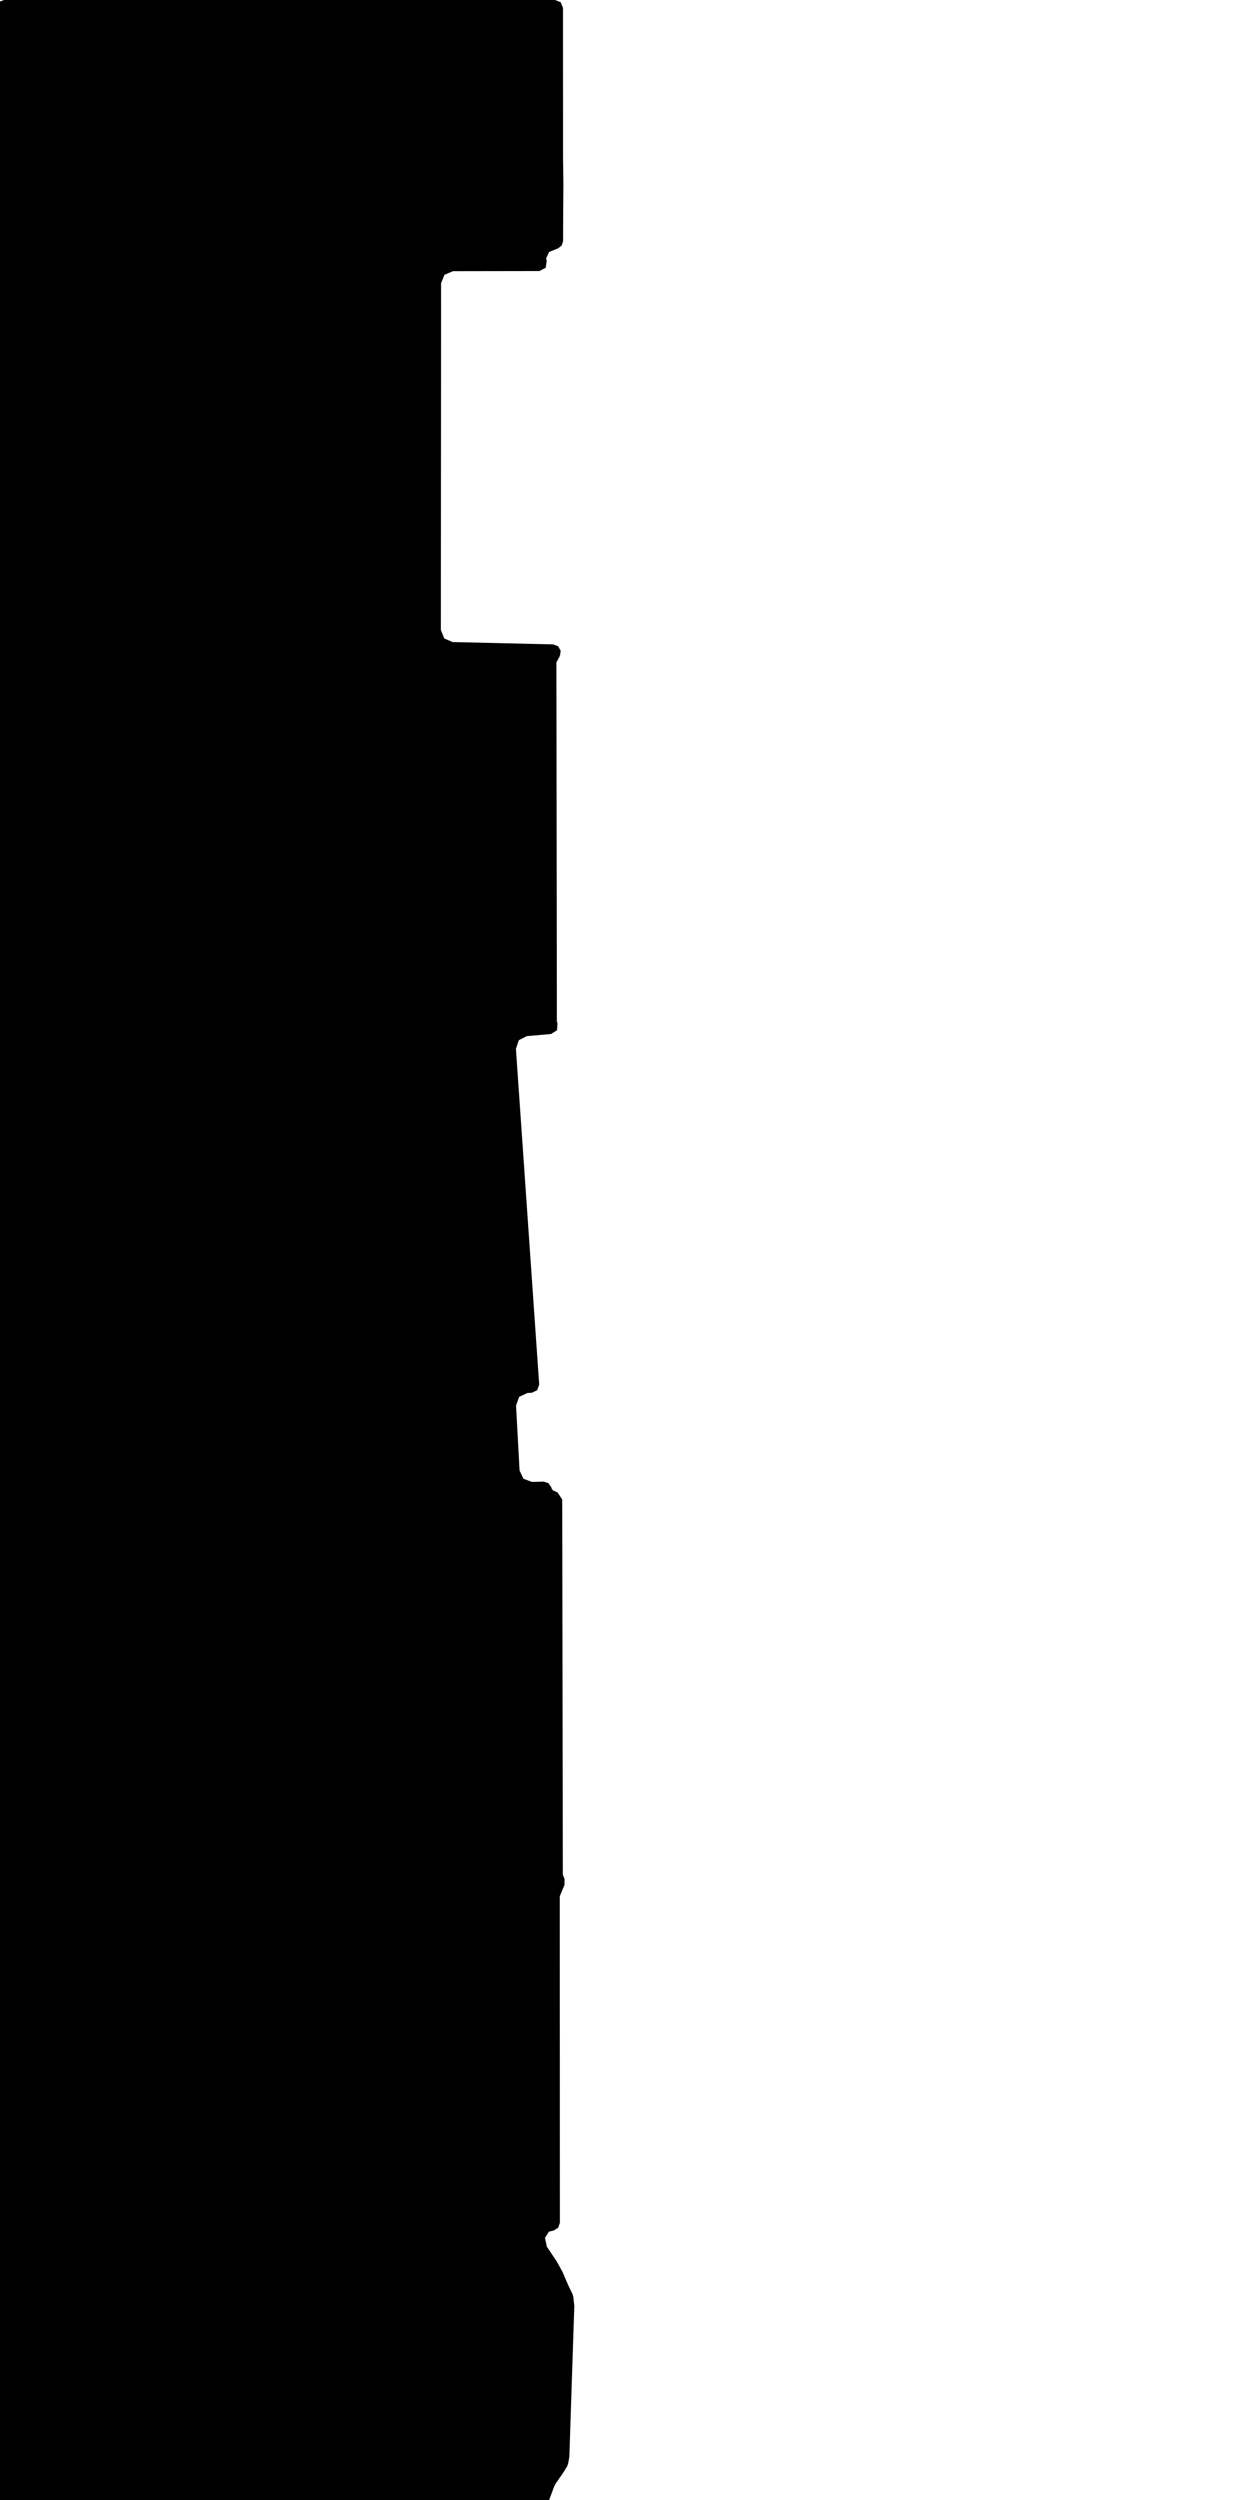 <svg xmlns="http://www.w3.org/2000/svg" version="1.1" width="592.5px" height="1200px">
  <polygon id="3" class="bin" points="1.875,0.0 -0.777,1.098 -1.875,3.75 -1.875,1203.75 -0.777,1206.402 1.875,1207.5 258.991,1207.5 261.475,1206.559 262.713,1204.208 262.923,1202.499 263.299,1200.953 266.051,1193.52 266.844,1191.997 270.273,1187.042 270.373,1186.889 272.257,1183.861 272.76,1182.563 273.31,1179.594 273.371,1179.035 275.747,1107.018 275.724,1106.46 275.236,1102.271 274.883,1101.063 273.016,1097.229 272.881,1096.935 270.166,1090.618 270.002,1090.283 267.357,1085.503 267.187,1085.226 262.562,1078.349 261.673,1074.119 263.558,1071.131 265.962,1070.549 268.027,1069.222 268.829,1066.903 268.763,910.152 271.036,904.69 271.07,901.893 270.236,899.741 269.957,719.762 267.748,716.349 265.492,715.333 264.876,714.468 264.703,713.857 263.318,711.861 261.001,711.132 255.367,711.274 251.319,709.75 249.477,705.836 247.775,674.634 249.257,670.462 253.265,668.583 255.311,668.496 257.947,667.249 258.892,664.49 255.805,620.028 248.188,510.188 247.72,503.431 249.087,499.296 252.961,497.305 264.557,496.302 267.443,494.505 267.691,491.113 267.382,490.38 267.156,317.94 268.837,314.826 269.222,312.352 267.964,310.187 265.624,309.296 217.295,308.169 213.313,306.437 211.677,302.415 211.682,295.467 211.685,280.204 211.698,263.658 211.714,247.225 211.719,231.632 211.738,215.506 211.749,199.227 211.762,183.458 211.771,167.26 211.779,150.558 211.772,135.909 213.451,131.848 217.509,130.16 248.594,130.109 258.988,130.096 262.045,128.511 262.52,125.1 262.187,124.155 263.623,120.963 268.034,119.166 269.731,117.785 270.369,115.691 270.366,109.459 270.366,109.409 270.508,88.576 270.508,88.502 270.35,76.226 270.349,76.14 270.337,49.023 270.329,36.962 270.317,11.608 270.312,3.747 269.213,1.097 266.562,0.0 1.875,0.0 " moovel_rot="0" moovel_centroid="128.77,617" moovel_centroidlatlon="0,0"/>
  <polygon id="85260490" class="tile" points="-1.04,1201.0 -1.0,1309.846 -56.209,1311.995 -66.971,1296.472 -67.426,1283.592 -46.918,1247.312 -37.057,1229.868 -29.812,1220.749 -24.144,1213.612 -9.193,1204.86 -1.04,1201.0 " moovel_rot="5.2" moovel_centroid="-27.711,1267.113" moovel_centroidlatlon="13.361,52.605"/>
  <polygon id="165951052" class="tile" points="-68.467,1201.0 -73.25,1201.008 -73.209,1257.895 -68.426,1257.887 -68.467,1201.0 " moovel_rot="77.6" moovel_centroid="-70.838,1229.447" moovel_centroidlatlon="13.314,52.571"/>
  <polygon id="286535957" class="tile" points="-92.145,1217.846 -92.154,1231.487 -74.26,1231.466 -74.25,1208.283 -78.57,1208.284 -78.565,1206.729 -78.568,1201.0 -92.143,1201.02 -92.139,1214.551 -92.145,1217.846 " moovel_rot="66.6" moovel_centroid="-83.615,1216.953" moovel_centroidlatlon="13.194,52.523"/>
  <polygon id="95937624" class="tile" points="-96.742,1201.0 -93.167,1201.135 -93.154,1215.128 -96.755,1215.187 -96.742,1201.0 " moovel_rot="-33.8" moovel_centroid="-94.958,1208.121" moovel_centroidlatlon="13.485,52.616"/>
  <polygon id="254302023" class="tile" points="-102.72,1228.845 -97.755,1225.695 -112.353,1201.0 -131.075,1201.528 -131.031,1206.347 -136.66,1206.507 -136.639,1242.852 -131.486,1252.221 -129.604,1251.271 -115.839,1243.13 -118.689,1238.287 -102.72,1228.845 " moovel_rot="-94.3" moovel_centroid="-121.563,1223.562" moovel_centroidlatlon="13.6,52.479"/>
  <polygon id="31867439" class="tile" points="-147.68,1351.481 -137.706,1351.475 -137.66,1201.0 -147.634,1201.005 -147.68,1351.481 " moovel_rot="83.3" moovel_centroid="-142.67,1276.24" moovel_centroidlatlon="13.407,52.551"/>
  <polygon id="43641143" class="tile" points="-168.742,1201.0 -168.717,1216.439 -168.696,1231.308 -149.831,1231.659 -148.68,1201.35 -168.742,1201.0 " moovel_rot="-1.0" moovel_centroid="-158.983,1216.174" moovel_centroidlatlon="13.543,52.512"/>
  <polygon id="27474843" class="tile" points="-212.349,1201.0 -212.327,1259.799 -186.091,1259.006 -175.78,1251.44 -170.328,1242.621 -169.742,1229.947 -172.295,1221.73 -182.168,1211.002 -212.349,1201.0 " moovel_rot="13.3" moovel_centroid="-193.716,1232.834" moovel_centroidlatlon="13.376,52.407"/>
  <polygon id="28119132" class="tile" points="-223.459,1201.0 -213.349,1204.615 -213.356,1233.341 -233.468,1227.667 -231.36,1219.317 -228.733,1209.917 -226.182,1210.636 -223.459,1201.0 " moovel_rot="-2.4" moovel_centroid="-221.517,1218.166" moovel_centroidlatlon="13.375,52.406"/>
  <polygon id="37247501" class="tile" points="-234.52,1281.903 -234.468,1201.0 -254.092,1201.343 -254.106,1282.833 -234.52,1281.903 " moovel_rot="-76.7" moovel_centroid="-244.308,1241.757" moovel_centroidlatlon="13.297,52.53"/>
  <polygon id="391126575" class="tile" points="-262.473,1263.146 -256.432,1263.156 -255.13,1263.173 -255.106,1270.427 -255.108,1275.458 -256.445,1275.472 -289.723,1275.417 -292.678,1274.042 -292.594,1201.891 -287.673,1201.99 -287.653,1201.0 -262.384,1201.488 -262.407,1202.472 -257.486,1202.572 -257.509,1231.444 -262.423,1231.437 -262.473,1263.146 " moovel_rot="-64.9" moovel_centroid="-275.816,1238.269" moovel_centroidlatlon="13.388,52.539"/>
  <polygon id="421668892" class="tile" points="-317.022,1201.0 -293.68,1201.307 -293.678,1241.033 -317.101,1240.823 -317.022,1201.0 " moovel_rot="-0.7" moovel_centroid="-305.375,1221.052" moovel_centroidlatlon="13.522,52.518"/>
  <polygon id="62300507" class="tile" points="-318.101,1250.836 -329.19,1226.509 -330.307,1226.906 -336.845,1212.672 -341.605,1201.463 -352.471,1206.343 -355.161,1201.0 -366.236,1205.637 -365.681,1211.185 -368.527,1212.444 -371.507,1218.249 -364.914,1234.057 -370.933,1231.693 -392.933,1281.46 -384.276,1285.194 -381.069,1292.012 -373.949,1294.16 -364.386,1314.699 -356.806,1321.042 -348.961,1317.554 -340.759,1335.132 -334.295,1332.136 -329.531,1342.275 -318.167,1336.58 -348.963,1265.682 -318.101,1250.836 " moovel_rot="-49.3" moovel_centroid="-353.06,1266.905" moovel_centroidlatlon="13.325,52.521"/>
  <polygon id="103260497" class="tile" points="-393.933,1356.055 -394.515,1357.719 -395.4,1358.358 -397.359,1358.224 -406.98,1356.921 -409.528,1356.418 -410.377,1355.363 -410.42,1201.051 -394.156,1201.0 -393.933,1356.055 " moovel_rot="70.7" moovel_centroid="-402.203,1279.375" moovel_centroidlatlon="13.358,52.499"/>
  <polygon id="270846373" class="tile" points="-455.703,1249.969 -455.692,1246.487 -455.692,1243.714 -455.15,1243.216 -455.172,1239.722 -455.691,1239.23 -455.692,1238.836 -455.666,1201.393 -452.39,1201.277 -440.466,1201.464 -440.51,1208.789 -424.085,1208.867 -424.015,1201.0 -419.041,1202.006 -415.014,1201.766 -414.134,1205.421 -413.942,1208.402 -413.204,1215.175 -411.42,1227.434 -455.703,1249.969 " moovel_rot="-88.2" moovel_centroid="-436.804,1222.215" moovel_centroidlatlon="13.434,52.435"/>
  <polygon id="352958155" class="tile" points="-471.027,1230.876 -456.71,1230.906 -456.703,1201.03 -471.021,1201.0 -471.027,1230.876 " moovel_rot="-26.1" moovel_centroid="-463.865,1215.953" moovel_centroidlatlon="13.322,52.583"/>
  <polygon id="27807632" class="tile" points="-472.042,1201.639 -518.054,1201.0 -518.227,1208.426 -518.404,1217.388 -517.278,1259.258 -496.346,1257.852 -472.027,1255.956 -472.575,1221.067 -472.042,1201.639 " moovel_rot="42.2" moovel_centroid="-495.396,1229.421" moovel_centroidlatlon="13.283,52.412"/>
  <polygon id="92838181" class="tile" points="-542.004,1227.538 -522.535,1227.895 -522.548,1227.311 -520.567,1227.443 -519.404,1201.943 -528.466,1202.133 -542.023,1201.0 -542.004,1227.538 " moovel_rot="-36.9" moovel_centroid="-531.068,1214.6" moovel_centroidlatlon="13.332,52.501"/>
  <polygon id="376678315" class="tile" points="-543.023,1201.0 -548.121,1201.015 -548.13,1214.29 -543.032,1214.308 -543.023,1201.0 " moovel_rot="1.4" moovel_centroid="-545.576,1207.653" moovel_centroidlatlon="13.2,52.556"/>
  <polygon id="285170525" class="tile" points="-570.656,1201.123 -564.892,1201.725 -558.313,1202.461 -554.596,1203.473 -554.583,1209.838 -555.089,1217.478 -549.152,1217.795 -549.13,1239.399 -578.758,1237.798 -578.362,1228.857 -577.745,1216.639 -577.309,1201.0 -575.919,1201.028 -570.656,1201.123 " moovel_rot="47.3" moovel_centroid="-564.605,1221.297" moovel_centroidlatlon="13.204,52.537"/>
  <polygon id="23724412" class="tile" points="-0.089,1358.358 -17.768,1358.558 -17.783,1421.426 0.0,1421.806 -0.089,1358.358 " moovel_rot="0.4" moovel_centroid="-8.896,1390.068" moovel_centroidlatlon="13.289,52.539"/>
  <polygon id="448765388" class="tile" points="-20.097,1358.56 -19.783,1497.38 -24.624,1497.491 -24.456,1358.358 -20.097,1358.56 " moovel_rot="71.9" moovel_centroid="-22.24,1429.162" moovel_centroidlatlon="13.196,52.532"/>
  <polygon id="24973953" class="tile" points="-29.764,1358.358 -25.624,1379.317 -36.246,1383.806 -48.761,1389.086 -48.76,1374.087 -43.292,1358.709 -36.072,1358.525 -29.764,1358.358 " moovel_rot="5.9" moovel_centroid="-38.072,1372.693" moovel_centroidlatlon="13.207,52.54"/>
  <polygon id="374917637" class="tile" points="-54.688,1358.358 -54.698,1370.494 -49.771,1370.497 -49.761,1358.361 -54.688,1358.358 " moovel_rot="5.7" moovel_centroid="-52.23,1364.427" moovel_centroidlatlon="13.319,52.512"/>
  <polygon id="177008575" class="tile" points="-55.698,1559.259 -55.908,1363.86 -146.421,1358.358 -148.703,1500.1 -55.698,1559.259 " moovel_rot="67.7" moovel_centroid="-99.296,1446.667" moovel_centroidlatlon="13.114,52.458"/>
  <polygon id="326550939" class="tile" points="-149.726,1358.559 -149.703,1379.504 -162.363,1379.423 -162.11,1358.358 -160.725,1358.374 -149.726,1358.559 " moovel_rot="19.2" moovel_centroid="-155.982,1368.998" moovel_centroidlatlon="13.461,52.55"/>
  <polygon id="86384855" class="tile" points="-176.693,1366.274 -171.752,1358.358 -168.412,1359.273 -168.252,1370.941 -163.363,1375.621 -163.585,1508.551 -167.909,1508.599 -170.502,1508.534 -172.686,1508.66 -176.674,1508.354 -176.693,1366.274 " moovel_rot="71.8" moovel_centroid="-170.191,1436.655" moovel_centroidlatlon="13.39,52.493"/>
  <polygon id="31262087" class="tile" points="-177.693,1401.699 -177.724,1358.358 -198.711,1358.375 -198.686,1401.717 -177.693,1401.699 " moovel_rot="-0.4" moovel_centroid="-188.203,1380.038" moovel_centroidlatlon="13.549,52.533"/>
  <polygon id="30951622" class="tile" points="-199.81,1390.738 -210.399,1390.647 -210.458,1384.734 -210.48,1358.358 -199.711,1358.433 -199.81,1390.738 " moovel_rot="-70" moovel_centroid="-205.11,1374.506" moovel_centroidlatlon="13.359,52.418"/>
  <polygon id="338392495" class="tile" points="-211.499,1358.923 -211.48,1388.038 -218.409,1387.903 -225.293,1387.771 -225.232,1358.358 -218.952,1358.615 -211.499,1358.923 " moovel_rot="40.4" moovel_centroid="-218.388,1373.286" moovel_centroidlatlon="13.376,52.48"/>
  <polygon id="74098544" class="tile" points="-242.892,1358.358 -233.315,1359.402 -226.293,1360.604 -227.67,1428.954 -242.776,1428.031 -242.559,1424.798 -242.892,1358.358 " moovel_rot="-32.7" moovel_centroid="-234.868,1393.301" moovel_centroidlatlon="13.443,52.544"/>
  <polygon id="405397492" class="tile" points="-249.183,1358.358 -249.177,1375.719 -243.892,1375.719 -243.897,1358.358 -249.183,1358.358 " moovel_rot="-19.7" moovel_centroid="-246.537,1367.038" moovel_centroidlatlon="13.269,52.45"/>
  <polygon id="341385400" class="tile" points="-272.643,1358.358 -273.193,1369.21 -274.382,1384.844 -267.19,1384.718 -267.36,1404.797 -250.183,1404.553 -250.468,1392.035 -250.392,1385.896 -250.33,1380.878 -250.186,1369.458 -257.809,1369.357 -260.075,1369.323 -269.517,1369.267 -269.559,1358.4 -271.135,1358.378 -272.643,1358.358 " moovel_rot="52.8" moovel_centroid="-261.047,1384.522" moovel_centroidlatlon="13.324,52.454"/>
  <polygon id="213267372" class="tile" points="-280.759,1358.365 -280.78,1392.286 -275.402,1392.29 -275.382,1358.358 -280.759,1358.365 " moovel_rot="3.0" moovel_centroid="-278.08,1375.325" moovel_centroidlatlon="13.592,52.543"/>
  <polygon id="43351255" class="tile" points="-281.78,1374.3 -289.167,1381.141 -306.235,1393.28 -307.462,1386.19 -307.451,1358.766 -299.935,1358.358 -281.78,1374.3 " moovel_rot="85.1" moovel_centroid="-298.352,1374.363" moovel_centroidlatlon="13.511,52.504"/>
  <polygon id="107105177" class="tile" points="-329.219,1358.613 -345.116,1360.422 -332.912,1405.873 -336.454,1407.065 -329.927,1428.061 -345.175,1441.259 -337.484,1451.809 -315.583,1433.444 -316.53,1424.05 -308.462,1421.182 -325.504,1358.358 -329.219,1358.613 " moovel_rot="35.3" moovel_centroid="-327.545,1402.748" moovel_centroidlatlon="13.181,52.529"/>
  <polygon id="37480138" class="tile" points="-346.175,1388.525 -350.885,1382.98 -417.684,1358.358 -422.618,1372.005 -388.132,1384.739 -422.474,1478.19 -384.354,1492.683 -380.755,1484.117 -346.776,1392.31 -346.175,1388.525 " moovel_rot="-21.8" moovel_centroid="-385.511,1425.799" moovel_centroidlatlon="13.598,52.439"/>
  <polygon id="382966752" class="tile" points="-423.66,1396.038 -423.618,1358.358 -428.722,1358.634 -428.421,1396.23 -423.66,1396.038 " moovel_rot="43.6" moovel_centroid="-426.105,1377.096" moovel_centroidlatlon="13.357,52.545"/>
  <polygon id="316767855" class="tile" points="-453.211,1358.358 -452.738,1379.258 -453.258,1397.074 -446.927,1396.959 -435.257,1396.76 -430.886,1396.663 -431.034,1388.136 -429.722,1386.449 -432.82,1381.033 -438.164,1381.073 -439.663,1380.523 -440.976,1379.467 -442.179,1378.004 -442.752,1376.404 -442.934,1374.751 -442.018,1359.192 -450.629,1358.557 -453.211,1358.358 " moovel_rot="6.3" moovel_centroid="-444.31,1381.286" moovel_centroidlatlon="13.333,52.496"/>
  <polygon id="140382416" class="tile" points="-454.258,1358.518 -469.419,1358.358 -476.993,1358.36 -476.914,1489.613 -455.514,1489.62 -454.258,1358.518 " moovel_rot="-0.4" moovel_centroid="-465.919,1423.352" moovel_centroidlatlon="13.529,52.527"/>
  <polygon id="326482797" class="tile" points="-494.601,1413.038 -499.026,1413.036 -499.026,1419.583 -496.831,1419.587 -496.837,1423.176 -494.6,1423.177 -494.609,1474.7 -488.956,1474.712 -486.462,1474.717 -478.014,1474.723 -477.993,1358.381 -483.62,1358.373 -488.112,1358.37 -494.588,1358.358 -494.601,1413.038 " moovel_rot="-10.7" moovel_centroid="-486.495,1416.558" moovel_centroidlatlon="13.393,52.416"/>
  <polygon id="175902086" class="tile" points="-500.041,1409.073 -500.026,1358.363 -505.354,1358.358 -505.37,1409.075 -500.041,1409.073 " moovel_rot="-93.0" moovel_centroid="-502.698,1383.717" moovel_centroidlatlon="13.501,52.519"/>
  <polygon id="47042187" class="tile" points="-506.377,1358.358 -518.88,1358.487 -519.904,1387.344 -506.37,1387.988 -506.372,1386.644 -506.376,1359.988 -506.377,1358.358 " moovel_rot="-5.6" moovel_centroid="-512.859,1373.24" moovel_centroidlatlon="13.308,52.571"/>
  <polygon id="146267612" class="tile" points="-557.909,1409.064 -547.936,1409.056 -543.935,1409.056 -526.896,1409.04 -526.885,1396.542 -520.916,1396.54 -520.904,1378.179 -521.933,1378.182 -521.914,1359.794 -528.765,1359.795 -528.77,1362.174 -527.525,1362.172 -527.529,1370.27 -548.196,1370.286 -548.191,1361.829 -535.709,1361.821 -535.7,1360.692 -535.707,1359.801 -546.73,1359.806 -546.728,1358.358 -562.319,1358.368 -565.291,1358.365 -565.298,1384.4 -557.51,1384.4 -557.523,1402.458 -557.908,1402.462 -557.909,1409.064 " moovel_rot="75.5" moovel_centroid="-542.973,1384.119" moovel_centroidlatlon="13.363,52.498"/>
  <polygon id="211217283" class="tile" points="-566.298,1434.114 -566.886,1358.358 -573.538,1361.506 -573.596,1437.799 -566.298,1434.114 " moovel_rot="-67.9" moovel_centroid="-570.079,1398.532" moovel_centroidlatlon="13.338,52.526"/>
  <polygon id="382974339" class="tile" points="-0.056,1559.392 -0.039,1560.757 -0.038,1570.549 0.0,1576.685 -0.024,1586.31 -17.898,1585.651 -25.719,1582.785 -25.721,1576.762 -25.714,1570.861 -25.709,1566.245 -21.491,1566.245 -21.463,1564.39 -19.267,1563.699 -10.347,1563.698 -10.339,1559.259 -6.858,1559.334 -0.056,1559.392 " moovel_rot="-5.2" moovel_centroid="-11.821,1573.793" moovel_centroidlatlon="13.32,52.502"/>
  <polygon id="138265430" class="tile" points="-27.721,1581.806 -27.731,1559.273 -38.014,1559.259 -38.001,1581.797 -27.721,1581.806 " moovel_rot="-66.7" moovel_centroid="-32.867,1570.533" moovel_centroidlatlon="13.28,52.42"/>
  <polygon id="137481957" class="tile" points="-50.838,1595.192 -50.822,1586.582 -50.837,1559.391 -39.607,1559.259 -39.014,1595.087 -45.338,1595.145 -50.838,1595.192 " moovel_rot="12.3" moovel_centroid="-45.068,1577.384" moovel_centroidlatlon="13.431,52.46"/>
  <polygon id="27835175" class="tile" points="-51.838,1559.539 -52.017,1760.133 -69.818,1759.633 -69.47,1678.774 -68.806,1645.7 -69.761,1559.259 -51.838,1559.539 " moovel_rot="4.9" moovel_centroid="-60.667,1659.869" moovel_centroidlatlon="13.351,52.598"/>
  <polygon id="241859201" class="tile" points="-70.862,1559.259 -70.818,1596.47 -76.523,1596.555 -87.37,1589.3 -86.534,1560.824 -70.862,1559.259 " moovel_rot="-10.0" moovel_centroid="-78.536,1577.36" moovel_centroidlatlon="13.323,52.561"/>
  <polygon id="259590270" class="tile" points="-94.917,1559.259 -100.829,1561.057 -104.346,1562.12 -104.335,1581.243 -88.37,1573.194 -91.953,1565.562 -94.917,1559.259 " moovel_rot="15.8" moovel_centroid="-97.982,1569.771" moovel_centroidlatlon="13.447,52.565"/>
  <polygon id="243582802" class="tile" points="-107.416,1561.959 -114.93,1559.259 -116.389,1582.846 -118.332,1614.21 -108.458,1618.562 -105.346,1616.043 -105.372,1595.905 -107.416,1561.959 " moovel_rot="33.8" moovel_centroid="-111.355,1591.142" moovel_centroidlatlon="13.3,52.57"/>
  <polygon id="26843038" class="tile" points="-119.351,1560.564 -119.332,1601.335 -152.743,1600.428 -151.513,1559.259 -119.351,1560.564 " moovel_rot="39.7" moovel_centroid="-135.766,1580.525" moovel_centroidlatlon="13.533,52.43"/>
  <polygon id="31159041" class="tile" points="-202.627,1611.646 -153.764,1611.752 -153.743,1559.368 -202.596,1559.259 -202.627,1611.646 " moovel_rot="-68.6" moovel_centroid="-178.183,1585.507" moovel_centroidlatlon="13.335,52.43"/>
  <polygon id="106374640" class="tile" points="-203.627,1581.142 -234.483,1580.73 -234.201,1559.72 -240.849,1559.259 -242.113,1600.064 -238.733,1600.477 -239.716,1626.446 -203.668,1634.503 -203.627,1581.142 " moovel_rot="-10.1" moovel_centroid="-222.737,1602.776" moovel_centroidlatlon="13.167,52.534"/>
  <polygon id="387648855" class="tile" points="-243.113,1594.781 -243.114,1559.263 -249.102,1559.259 -249.101,1594.776 -243.113,1594.781 " moovel_rot="-79.7" moovel_centroid="-246.108,1577.02" moovel_centroidlatlon="13.446,52.438"/>
  <polygon id="383434739" class="tile" points="-250.102,1569.145 -255.715,1569.135 -255.711,1567.992 -255.713,1566.878 -255.717,1562.635 -255.716,1561.613 -255.721,1559.259 -250.113,1559.264 -250.102,1569.145 " moovel_rot="-51.7" moovel_centroid="-252.911,1564.201" moovel_centroidlatlon="13.354,52.486"/>
  <polygon id="342376708" class="tile" points="-263.324,1840.585 -256.721,1582.299 -264.481,1559.259 -269.779,1561.379 -262.792,1582.155 -269.384,1840.445 -263.324,1840.585 " moovel_rot="71.3" moovel_centroid="-263.081,1700.469" moovel_centroidlatlon="13.174,52.55"/>
  <polygon id="103502100" class="tile" points="-273.487,1594.649 -296.777,1588.404 -291.267,1574.241 -295.497,1572.24 -296.769,1567.361 -279.833,1559.259 -270.779,1580.747 -273.487,1594.649 " moovel_rot="18.1" moovel_centroid="-283.391,1577.994" moovel_centroidlatlon="13.321,52.484"/>
  <polygon id="370330910" class="tile" points="-297.781,1559.259 -297.777,1576.175 -306.073,1576.187 -306.071,1567.552 -307.697,1567.553 -307.696,1559.27 -297.781,1559.259 " moovel_rot="6.2" moovel_centroid="-302.36,1567.346" moovel_centroidlatlon="13.404,52.405"/>
  <polygon id="146222296" class="tile" points="-311.15,1559.259 -347.136,1559.574 -353.053,1559.354 -353.345,1855.399 -349.693,1855.559 -310.242,1858.185 -308.697,1741.498 -311.15,1559.259 " moovel_rot="-44.3" moovel_centroid="-331.429,1709.026" moovel_centroidlatlon="13.557,52.405"/>
  <polygon id="291724727" class="tile" points="-354.439,1625.224 -370.66,1626.453 -373.49,1591.363 -373.467,1559.259 -354.345,1559.271 -354.402,1605.485 -354.414,1611.688 -354.439,1625.224 " moovel_rot="-78.9" moovel_centroid="-363.621,1591.678" moovel_centroidlatlon="13.364,52.56"/>
  <polygon id="24920342" class="tile" points="-374.49,1560.172 -374.692,1590.531 -400.81,1590.359 -400.829,1559.259 -374.49,1560.172 " moovel_rot="80.5" moovel_centroid="-387.758,1575.057" moovel_centroidlatlon="13.324,52.562"/>
  <polygon id="36056451" class="tile" points="-434.132,1618.487 -433.597,1658.606 -425.265,1654.462 -424.421,1645.108 -419.205,1644.267 -419.366,1639.731 -405.893,1640.192 -405.25,1634.935 -401.829,1635.112 -401.86,1559.279 -408.229,1559.259 -407.757,1618.326 -422.811,1618.405 -434.132,1618.487 " moovel_rot="-84.1" moovel_centroid="-415.709,1619.419" moovel_centroidlatlon="13.413,52.402"/>
  <polygon id="223398421" class="tile" points="-435.132,1560.606 -436.496,1581.376 -449.051,1580.525 -448.737,1570.516 -452.641,1568.217 -452.652,1559.259 -435.132,1560.606 " moovel_rot="-32.3" moovel_centroid="-443.354,1569.63" moovel_centroidlatlon="13.617,52.52"/>
  <polygon id="72136503" class="tile" points="-494.993,1645.022 -453.652,1646.851 -453.658,1638.028 -461.269,1599.779 -460.972,1587.661 -478.613,1586.154 -479.773,1559.83 -494.415,1559.259 -494.993,1645.022 " moovel_rot="-71.1" moovel_centroid="-477.805,1610.616" moovel_centroidlatlon="13.427,52.421"/>
  <polygon id="233634333" class="tile" points="-507.442,1559.259 -496.004,1561.009 -497.976,1566.185 -495.993,1571.831 -497.536,1576.272 -507.575,1574.071 -506.047,1568.679 -508.576,1568.061 -507.442,1559.259 " moovel_rot="31.2" moovel_centroid="-502.199,1567.55" moovel_centroidlatlon="13.617,52.514"/>
  <polygon id="382364613" class="tile" points="-509.576,1606.605 -510.473,1605.967 -514.566,1605.938 -514.311,1559.259 -509.619,1559.344 -509.576,1606.605 " moovel_rot="-84.5" moovel_centroid="-512.017,1582.896" moovel_centroidlatlon="13.308,52.499"/>
  <polygon id="251962462" class="tile" points="-515.969,1559.259 -542.916,1559.378 -542.957,1635.456 -536.384,1635.416 -537.005,1604.205 -520.297,1603.523 -515.566,1599.02 -515.969,1559.259 " moovel_rot="-0.7" moovel_centroid="-530.931,1586.884" moovel_centroidlatlon="13.321,52.468"/>
  <polygon id="329263851" class="tile" points="-543.962,1559.281 -543.957,1577.658 -556.718,1577.631 -556.718,1559.259 -543.962,1559.281 " moovel_rot="-43.0" moovel_centroid="-550.339,1568.458" moovel_centroidlatlon="13.495,52.634"/>
  <polygon id="418102389" class="tile" points="-557.718,1559.272 -567.329,1559.259 -567.334,1570.496 -565.688,1570.499 -557.725,1570.498 -557.718,1559.272 " moovel_rot="7.9" moovel_centroid="-562.527,1564.882" moovel_centroidlatlon="13.148,52.455"/>
  <polygon id="146979100" class="tile" points="-0.033,1916.948 0.0,1858.286 -30.811,1858.185 -30.853,1916.854 -0.033,1916.948 " moovel_rot="-49.8" moovel_centroid="-15.425,1887.57" moovel_centroidlatlon="13.427,52.588"/>
  <polygon id="68486185" class="tile" points="-68.196,1962.741 -113.315,1922.597 -110.37,1919.583 -74.033,1883.777 -52.717,1861.242 -50.142,1858.185 -43.355,1869.513 -32.929,1869.46 -32.853,1963.248 -68.196,1962.741 " moovel_rot="-92.5" moovel_centroid="-62.316,1917.351" moovel_centroidlatlon="13.304,52.476"/>
  <polygon id="165951051" class="tile" points="-119.173,1911.83 -114.327,1911.826 -114.315,1858.185 -119.172,1858.188 -119.173,1911.83 " moovel_rot="77.8" moovel_centroid="-116.747,1884.997" moovel_centroidlatlon="13.32,52.57"/>
  <polygon id="286807893" class="tile" points="-120.217,1873.231 -126.792,1873.21 -126.795,1858.185 -120.173,1858.209 -120.217,1873.231 " moovel_rot="-48.0" moovel_centroid="-123.494,1865.7" moovel_centroidlatlon="13.56,52.424"/>
  <polygon id="445724815" class="tile" points="-127.817,1860.476 -127.795,1882.873 -145.114,1881.326 -144.481,1858.185 -127.817,1860.476 " moovel_rot="-55.4" moovel_centroid="-136.353,1870.781" moovel_centroidlatlon="13.555,52.438"/>
  <polygon id="293392098" class="tile" points="-146.114,1858.185 -150.239,1858.19 -162.905,1858.211 -162.932,1896.776 -146.14,1896.75 -146.133,1891.717 -146.114,1858.185 " moovel_rot="60.9" moovel_centroid="-154.522,1877.481" moovel_centroidlatlon="13.419,52.515"/>
  <polygon id="312215755" class="tile" points="-163.932,1858.221 -176.032,1858.185 -176.026,1883.131 -164.083,1883.131 -164.086,1880.988 -163.932,1858.221 " moovel_rot="-5.1" moovel_centroid="-170.023,1870.638" moovel_centroidlatlon="13.318,52.505"/>
  <polygon id="341796257" class="tile" points="-177.06,1879.643 -177.032,1858.185 -185.888,1860.559 -185.14,1883.708 -183.315,1883.772 -181.346,1883.873 -181.542,1880.657 -177.06,1879.643 " moovel_rot="12.2" moovel_centroid="-181.39,1870.489" moovel_centroidlatlon="13.349,52.496"/>
  <polygon id="309260994" class="tile" points="-186.888,1965.486 -195.435,1965.817 -195.357,1944.831 -195.248,1858.185 -191.028,1858.417 -186.896,1858.647 -186.888,1965.486 " moovel_rot="-90.6" moovel_centroid="-191.112,1912.212" moovel_centroidlatlon="13.334,52.477"/>
  <polygon id="126095395" class="tile" points="-196.442,1922.294 -201.571,1917.307 -201.016,1858.185 -196.435,1862.235 -196.442,1922.294 " moovel_rot="82.3" moovel_centroid="-198.865,1890.57" moovel_centroidlatlon="13.251,52.538"/>
  <polygon id="35608070" class="tile" points="-202.947,1954.077 -206.974,1956.416 -212.371,1963.418 -218.248,1977.026 -217.714,1964.697 -217.135,1922.437 -220.229,1897.034 -219.257,1858.185 -202.571,1858.517 -203.779,1893.217 -204.248,1909.347 -202.825,1922.486 -202.61,1925.605 -202.947,1954.077 " moovel_rot="71.3" moovel_centroid="-211.198,1908.966" moovel_centroidlatlon="13.365,52.497"/>
  <polygon id="424766959" class="tile" points="-242.491,1881.85 -233.391,1881.218 -233.391,1858.211 -221.229,1858.185 -221.231,1968.622 -233.532,1967.65 -243.158,1967.314 -242.491,1881.85 " moovel_rot="78.3" moovel_centroid="-231.378,1917.642" moovel_centroidlatlon="13.593,52.525"/>
  <polygon id="103623834" class="tile" points="-244.176,1905.89 -290.28,1905.878 -290.261,1858.185 -244.158,1858.197 -244.176,1905.89 " moovel_rot="-89.3" moovel_centroid="-267.219,1882.038" moovel_centroidlatlon="13.437,52.419"/>
  <polygon id="29432167" class="tile" points="-291.28,1859.215 -324.648,1858.185 -324.563,1927.994 -324.447,2024.151 -319.218,2034.112 -319.21,2048.459 -301.491,2048.224 -299.894,2026.662 -298.384,1997.358 -297.578,1981.638 -296.729,1965.184 -295.905,1949.102 -295.069,1932.812 -294.201,1916.029 -292.577,1884.379 -291.589,1865.241 -291.28,1859.215 " moovel_rot="0.3" moovel_centroid="-309.996,1946.154" moovel_centroidlatlon="13.52,52.53"/>
  <polygon id="119495740" class="tile" points="-325.648,1881.285 -325.655,1858.215 -340.451,1858.258 -344.586,1858.185 -344.581,1869.792 -344.582,1881.288 -325.648,1881.285 " moovel_rot="-4.5" moovel_centroid="-335.117,1869.76" moovel_centroidlatlon="13.328,52.507"/>
  <polygon id="330713642" class="tile" points="-345.612,1858.201 -355.966,1858.185 -355.94,1888.286 -345.586,1888.301 -345.612,1858.201 " moovel_rot="-19.5" moovel_centroid="-350.776,1873.243" moovel_centroidlatlon="13.343,52.563"/>
  <polygon id="391126583" class="tile" points="-357.013,1858.214 -386.033,1858.185 -385.986,1916.105 -356.966,1916.134 -357.013,1858.214 " moovel_rot="-64.3" moovel_centroid="-371.499,1887.159" moovel_centroidlatlon="13.39,52.54"/>
  <polygon id="373627011" class="tile" points="-406.689,1887.801 -408.011,1870.045 -408.368,1865.122 -406.58,1861.857 -399.511,1858.185 -394.818,1860.918 -393.032,1865.228 -397.898,1872.502 -401.603,1870.092 -402.692,1871.432 -400.669,1874.833 -398.564,1873.632 -394.919,1878.575 -389.222,1873.729 -387.033,1877.556 -406.075,1891.934 -406.614,1891.276 -408.379,1888.972 -406.689,1887.801 " moovel_rot="10.2" moovel_centroid="-400.678,1874.293" moovel_centroidlatlon="13.44,52.45"/>
  <polygon id="184760651" class="tile" points="-420.172,1960.406 -409.379,1960.394 -409.437,1858.185 -420.23,1858.198 -420.172,1960.406 " moovel_rot="82.6" moovel_centroid="-414.805,1909.296" moovel_centroidlatlon="13.255,52.538"/>
  <polygon id="275251363" class="tile" points="-421.23,1899.108 -435.364,1899.117 -435.371,1858.185 -421.238,1858.188 -421.23,1899.108 " moovel_rot="0.3" moovel_centroid="-428.301,1878.65" moovel_centroidlatlon="13.183,52.545"/>
  <polygon id="26418934" class="tile" points="-436.371,1858.185 -436.376,1881.21 -448.424,1881.239 -448.419,1858.214 -436.371,1858.185 " moovel_rot="52.6" moovel_centroid="-442.397,1869.712" moovel_centroidlatlon="13.466,52.445"/>
  <polygon id="73675397" class="tile" points="-495.724,1933.334 -449.699,1897.769 -449.424,1871.818 -471.615,1858.185 -495.798,1860.599 -495.724,1933.334 " moovel_rot="-84.3" moovel_centroid="-476.007,1889.611" moovel_centroidlatlon="13.36,52.59"/>
  <polygon id="359146087" class="tile" points="-501.349,1858.188 -501.347,1869.388 -496.798,1869.386 -496.8,1858.185 -501.349,1858.188 " moovel_rot="1.0" moovel_centroid="-499.073,1863.787" moovel_centroidlatlon="13.319,52.509"/>
  <polygon id="58010249" class="tile" points="-502.36,1858.354 -502.349,1878.279 -512.103,1877.663 -511.769,1862.125 -507.66,1858.185 -502.36,1858.354 " moovel_rot="40.7" moovel_centroid="-506.964,1868.559" moovel_centroidlatlon="13.33,52.56"/>
  <polygon id="26774610" class="tile" points="-513.109,1858.235 -531.461,1858.185 -531.45,1966.439 -513.103,1966.485 -513.109,1858.235 " moovel_rot="-46.0" moovel_centroid="-522.281,1912.334" moovel_centroidlatlon="13.162,52.464"/>
  <polygon id="24920989" class="tile" points="0.0,2122.875 -0.369,2048.571 -48.396,2048.459 -48.384,2061.142 -63.315,2061.118 -63.375,2130.461 -26.522,2130.012 -26.322,2123.209 0.0,2122.875 " moovel_rot="-95.2" moovel_centroid="-31.562,2089.309" moovel_centroidlatlon="13.328,52.561"/>
  <polygon id="387222694" class="tile" points="-77.495,2053.151 -77.554,2050.695 -77.581,2049.129 -69.322,2048.459 -65.387,2050.916 -65.375,2095.395 -77.557,2105.026 -77.57,2102.718 -77.578,2100.555 -70.463,2093.9 -70.831,2093.008 -71.066,2092.454 -71.814,2092.084 -75.492,2092.877 -75.432,2056.48 -71.027,2056.386 -70.528,2056.011 -70.408,2054.383 -71.99,2052.746 -77.495,2053.151 " moovel_rot="26.8" moovel_centroid="-70.606,2074.351" moovel_centroidlatlon="13.433,52.44"/>
  <polygon id="272948115" class="tile" points="-91.199,2048.459 -78.863,2049.327 -78.822,2051.356 -78.585,2084.823 -78.581,2096.254 -94.101,2095.302 -91.199,2048.459 " moovel_rot="-11.2" moovel_centroid="-85.693,2073.228" moovel_centroidlatlon="13.358,52.522"/>
  <polygon id="206197711" class="tile" points="-100.522,2048.474 -100.534,2064.016 -95.113,2064.001 -95.101,2048.459 -100.522,2048.474 " moovel_rot="28.7" moovel_centroid="-97.817,2056.237" moovel_centroidlatlon="13.277,52.433"/>
  <polygon id="237343469" class="tile" points="-101.544,2068.392 -101.534,2048.459 -116.029,2051.669 -115.535,2059.107 -111.795,2060.623 -109.148,2063.372 -106.557,2068.463 -101.544,2068.392 " moovel_rot="-73.1" moovel_centroid="-107.381,2057.636" moovel_centroidlatlon="13.441,52.614"/>
  <polygon id="28241814" class="tile" points="-142.956,2104.998 -121.24,2106.478 -117.029,2097.08 -127.767,2096.125 -129.78,2065.693 -132.107,2048.532 -142.961,2048.459 -142.956,2104.998 " moovel_rot="-77.3" moovel_centroid="-134.786,2080.724" moovel_centroidlatlon="13.274,52.59"/>
  <polygon id="211681406" class="tile" points="-148.687,2048.475 -148.69,2057.47 -143.964,2057.454 -143.961,2048.459 -148.687,2048.475 " moovel_rot="26.2" moovel_centroid="-146.325,2052.965" moovel_centroidlatlon="13.293,52.58"/>
  <polygon id="37247517" class="tile" points="-167.791,2105.523 -149.727,2105.433 -149.719,2102.274 -149.69,2048.459 -161.749,2048.578 -161.703,2053.2 -168.242,2053.387 -167.791,2105.523 " moovel_rot="-76.7" moovel_centroid="-158.684,2077.662" moovel_centroidlatlon="13.3,52.531"/>
  <polygon id="268629254" class="tile" points="-169.242,2048.46 -169.245,2074.955 -174.004,2074.954 -174.001,2048.459 -169.242,2048.46 " moovel_rot="63.3" moovel_centroid="-171.623,2061.707" moovel_centroidlatlon="13.388,52.559"/>
  <polygon id="397052754" class="tile" points="-180.532,2050.221 -180.217,2084.084 -175.057,2080.866 -175.004,2048.459 -180.532,2050.221 " moovel_rot="-41.2" moovel_centroid="-177.725,2065.731" moovel_centroidlatlon="13.348,52.483"/>
  <polygon id="383559549" class="tile" points="-185.185,2075.812 -181.532,2076.501 -190.773,2139.995 -209.326,2138.495 -212.156,2135.985 -205.692,2087.522 -209.165,2087.07 -207.098,2071.862 -203.98,2072.187 -205.175,2069.569 -212.449,2068.297 -214.933,2070.636 -211.207,2071.205 -213.211,2086.327 -224.898,2084.705 -222.609,2069.657 -219.447,2070.015 -220.945,2067.366 -224.884,2066.643 -222.197,2048.459 -209.769,2049.843 -199.218,2064.832 -181.876,2066.938 -182.207,2071.75 -183.736,2072.514 -184.987,2074.329 -185.185,2075.812 " moovel_rot="54.0" moovel_centroid="-201.528,2092.685" moovel_centroidlatlon="13.499,52.5"/>
  <polygon id="32606197" class="tile" points="-231.15,2279.026 -242.237,2278.481 -239.155,2223.557 -237.655,2194.97 -237.318,2166.488 -237.806,2124.176 -237.583,2084.458 -242.234,2048.459 -237.414,2048.469 -234.56,2065.798 -229.47,2096.777 -226.402,2123.325 -225.898,2188.773 -231.15,2279.026 " moovel_rot="-37.3" moovel_centroid="-233.48,2174.962" moovel_centroidlatlon="13.41,52.518"/>
  <polygon id="106989129" class="tile" points="-245.32,2048.668 -281.856,2048.459 -281.681,2074.853 -282.734,2074.879 -282.573,2089.376 -286.053,2089.483 -286.085,2095.374 -286.086,2108.402 -285.172,2108.409 -285.135,2112.646 -286.082,2112.641 -286.104,2124.612 -286.107,2153.233 -272.24,2152.345 -273.15,2139.518 -243.237,2137.432 -245.32,2048.668 " moovel_rot="-73.9" moovel_centroid="-265.108,2097.627" moovel_centroidlatlon="13.191,52.529"/>
  <polygon id="316894762" class="tile" points="-339.617,2076.651 -339.479,2060.215 -339.388,2053.329 -325.209,2052.776 -325.333,2049.827 -309.748,2050.815 -305.999,2053.17 -302.997,2048.459 -302.781,2059.867 -302.777,2064.459 -302.842,2066.976 -302.764,2076.484 -303.15,2076.482 -303.58,2093.406 -290.288,2093.359 -287.107,2096.085 -299.614,2110.979 -301.371,2113.046 -303.257,2115.251 -303.08,2126.303 -328.29,2126.435 -338.213,2126.49 -339.605,2126.476 -339.613,2122.479 -339.594,2110.089 -339.57,2093.532 -339.617,2076.651 " moovel_rot="74.7" moovel_centroid="-319.652,2089.722" moovel_centroidlatlon="13.45,52.512"/>
  <polygon id="213887948" class="tile" points="-349.519,2152.218 -372.288,2152.265 -372.473,2095.538 -365.342,2095.17 -364.336,2095.105 -364.667,2090.376 -366.465,2055.614 -366.88,2048.567 -340.698,2048.459 -340.723,2100.096 -340.618,2146.656 -340.617,2152.227 -349.519,2152.218 " moovel_rot="-90.1" moovel_centroid="-355.209,2103.264" moovel_centroidlatlon="13.387,52.467"/>
  <polygon id="123802223" class="tile" points="-386.907,2049.132 -387.147,2061.306 -373.511,2061.47 -373.473,2089.194 -386.187,2088.707 -385.917,2069.136 -396.096,2068.997 -396.366,2088.568 -412.052,2087.982 -411.213,2083.894 -410.224,2052.436 -410.25,2048.459 -386.907,2049.132 " moovel_rot="2.3" moovel_centroid="-394.047,2069.134" moovel_centroidlatlon="13.285,52.521"/>
  <polygon id="154862747" class="tile" points="-413.066,2091.447 -415.619,2091.442 -419.206,2091.436 -447.242,2093.903 -446.597,2103.745 -457.162,2104.124 -457.627,2056.485 -446.824,2056.253 -446.754,2049.431 -413.052,2048.459 -413.066,2091.447 " moovel_rot="-79.7" moovel_centroid="-435.675,2073.055" moovel_centroidlatlon="13.573,52.409"/>
  <polygon id="219537543" class="tile" points="-485.486,2048.459 -496.698,2086.44 -480.394,2084.965 -479.476,2096.836 -458.627,2096.362 -458.678,2050.519 -474.431,2051.413 -485.486,2048.459 " moovel_rot="73.3" moovel_centroid="-474.244,2072.75" moovel_centroidlatlon="13.583,52.505"/>
  <polygon id="24597018" class="tile" points="-497.699,2049.276 -497.698,2069.873 -512.234,2069.396 -511.356,2048.459 -497.699,2049.276 " moovel_rot="74.6" moovel_centroid="-504.771,2059.357" moovel_centroidlatlon="13.326,52.569"/>
  <polygon id="365489672" class="tile" points="-513.234,2094.435 -513.236,2065.478 -521.499,2065.475 -521.502,2048.463 -528.549,2048.459 -528.544,2094.428 -513.234,2094.435 " moovel_rot="-87.7" moovel_centroid="-521.77,2075.06" moovel_centroidlatlon="13.391,52.522"/>
  <polygon id="168967379" class="tile" points="-529.81,2068.354 -529.672,2053.179 -529.549,2048.597 -532.874,2048.569 -546.264,2048.459 -546.203,2058.284 -546.248,2070.266 -538.601,2070.313 -529.81,2068.354 " moovel_rot="-89.9" moovel_centroid="-538.108,2059.135" moovel_centroidlatlon="13.374,52.478"/>
  <polygon id="294263899" class="tile" points="-547.273,2048.459 -547.264,2069.44 -554.103,2069.487 -554.113,2048.506 -547.273,2048.459 " moovel_rot="0.3" moovel_centroid="-550.688,2058.973" moovel_centroidlatlon="13.378,52.478"/>
  <polygon id="312515451" class="tile" points="-569.491,2048.459 -577.789,2060.656 -574.225,2078.19 -565.808,2085.272 -555.113,2073.387 -562.086,2067.487 -555.116,2058.149 -569.491,2048.459 " moovel_rot="30.6" moovel_centroid="-567.016,2066.608" moovel_centroidlatlon="13.329,52.522"/>
  <polygon id="213963124" class="tile" points="-585.028,2048.477 -584.996,2141.018 -578.789,2141.006 -578.818,2048.459 -585.028,2048.477 " moovel_rot="59.3" moovel_centroid="-581.908,2094.736" moovel_centroidlatlon="13.416,52.414"/>
  <polygon id="241084906" class="tile" points="-0.023,2354.52 0.0,2279.026 -52.965,2282.201 -53.391,2293.732 -44.066,2295.301 -43.422,2346.63 -37.849,2344.917 -20.644,2365.346 -0.023,2354.52 " moovel_rot="27.7" moovel_centroid="-22.005,2317.406" moovel_centroidlatlon="13.292,52.582"/>
  <polygon id="136886304" class="tile" points="-71.9,2279.087 -71.925,2297.107 -62.593,2296.838 -55.391,2296.643 -55.7,2279.026 -71.9,2279.087 " moovel_rot="69.9" moovel_centroid="-63.759,2287.995" moovel_centroidlatlon="13.499,52.629"/>
  <polygon id="236535507" class="tile" points="-72.942,2279.026 -73.186,2295.813 -72.925,2315.378 -90.921,2315.38 -90.938,2279.028 -72.942,2279.026 " moovel_rot="-0.9" moovel_centroid="-81.994,2297.206" moovel_centroidlatlon="13.518,52.526"/>
  <polygon id="183383759" class="tile" points="-91.989,2353.664 -117.069,2309.112 -91.938,2286.924 -98.184,2279.026 -121.904,2296.304 -135.088,2304.881 -102.877,2358.857 -91.989,2353.664 " moovel_rot="-59.9" moovel_centroid="-111.98,2317.251" moovel_centroidlatlon="13.27,52.447"/>
  <polygon id="243689164" class="tile" points="-136.088,2313.769 -144.134,2313.551 -151.604,2313.339 -151.97,2279.464 -144.172,2279.252 -136.088,2279.026 -136.088,2313.769 " moovel_rot="-82.0" moovel_centroid="-143.905,2296.334" moovel_centroidlatlon="13.285,52.577"/>
  <polygon id="357279445" class="tile" points="-160.781,2279.032 -152.975,2279.026 -152.97,2310.594 -160.775,2310.6 -160.781,2279.032 " moovel_rot="74.0" moovel_centroid="-156.875,2294.813" moovel_centroidlatlon="13.317,52.529"/>
  <polygon id="98885716" class="tile" points="-161.788,2296.416 -172.024,2296.4 -172.017,2279.026 -161.781,2279.042 -161.788,2296.416 " moovel_rot="-4.5" moovel_centroid="-166.903,2287.721" moovel_centroidlatlon="13.296,52.49"/>
  <polygon id="435986956" class="tile" points="-173.075,2353.072 -185.218,2353.05 -185.169,2279.026 -173.024,2279.055 -173.075,2353.072 " moovel_rot="-71.8" moovel_centroid="-179.122,2316.05" moovel_centroidlatlon="13.226,52.432"/>
  <polygon id="310363645" class="tile" points="-206.739,2279.381 -186.373,2279.026 -186.223,2289.571 -186.218,2306.772 -207.568,2307.478 -207.637,2303.098 -206.378,2303.078 -206.511,2294.026 -206.739,2279.381 " moovel_rot="54.8" moovel_centroid="-196.508,2293.237" moovel_centroidlatlon="13.341,52.469"/>
  <polygon id="396521208" class="tile" points="-208.887,2279.026 -208.637,2287.987 -214.771,2290.639 -214.77,2281.741 -208.887,2279.026 " moovel_rot="-31.2" moovel_centroid="-211.756,2284.875" moovel_centroidlatlon="13.33,52.467"/>
  <polygon id="100146255" class="tile" points="-215.776,2293.99 -237.77,2279.026 -264.108,2313.875 -260.821,2316.839 -237.787,2339.219 -234.48,2336.498 -220.911,2347.596 -215.771,2343.065 -237.316,2323.596 -215.776,2293.99 " moovel_rot="-27.7" moovel_centroid="-238.748,2310.256" moovel_centroidlatlon="13.365,52.565"/>
  <polygon id="51005750" class="tile" points="-265.153,2311.152 -288.364,2311.114 -288.467,2317.261 -294.973,2317.224 -295.096,2279.303 -265.108,2279.026 -265.153,2311.152 " moovel_rot="-87.8" moovel_centroid="-280.532,2295.902" moovel_centroidlatlon="13.443,52.42"/>
  <polygon id="30877006" class="tile" points="-332.535,2412.873 -380.117,2317.847 -296.142,2279.026 -296.096,2394.567 -332.535,2412.873 " moovel_rot="-29.1" moovel_centroid="-327.863,2344.253" moovel_centroidlatlon="13.29,52.454"/>
  <polygon id="385207027" class="tile" points="-393.264,2290.551 -393.813,2327.799 -389.888,2327.847 -390.588,2329.531 -391.978,2330.308 -393.124,2330.541 -394.189,2330.764 -397.138,2330.499 -397.832,2330.267 -398.459,2329.596 -398.971,2329.083 -398.866,2339.263 -398.044,2338.034 -396.88,2337.336 -396.03,2336.814 -392.562,2336.957 -381.117,2337.021 -381.134,2306.506 -381.239,2281.971 -392.858,2281.959 -394.25,2282.073 -395.31,2281.689 -397.011,2280.589 -398.139,2279.026 -398.811,2289.586 -398.147,2288.757 -397.128,2287.886 -395.87,2287.507 -391.782,2287.407 -390.666,2288.015 -389.787,2288.938 -389.387,2289.642 -389.343,2290.605 -393.264,2290.551 " moovel_rot="62.6" moovel_centroid="-388.104,2309.807" moovel_centroidlatlon="13.552,52.55"/>
  <polygon id="93399657" class="tile" points="-399.971,2318.223 -425.899,2317.588 -424.988,2295.788 -424.954,2295.056 -425.324,2280.358 -425.382,2279.026 -400.035,2279.391 -399.971,2318.223 " moovel_rot="-26.9" moovel_centroid="-412.646,2298.651" moovel_centroidlatlon="13.417,52.549"/>
  <polygon id="33878494" class="tile" points="-465.103,2384.206 -465.06,2279.026 -458.045,2279.031 -450.525,2279.029 -450.344,2325.697 -450.744,2344.141 -433.353,2344.517 -433.474,2350.046 -426.899,2350.192 -426.958,2384.218 -465.103,2384.206 " moovel_rot="-90.8" moovel_centroid="-450.858,2343.952" moovel_centroidlatlon="13.411,52.564"/>
  <polygon id="267160628" class="tile" points="-466.103,2311.712 -466.435,2317.413 -475.184,2317.071 -483.373,2316.759 -483.338,2279.026 -475.662,2279.454 -467.647,2279.899 -466.103,2311.712 " moovel_rot="-51.0" moovel_centroid="-475.073,2298.583" moovel_centroidlatlon="13.325,52.543"/>
  <polygon id="275748782" class="tile" points="-501.402,2279.026 -532.347,2281.084 -531.096,2303.79 -526.541,2303.627 -526.904,2307.782 -517.776,2307.489 -531.348,2323.922 -528.152,2327.163 -532.325,2333.415 -523.491,2340.218 -531.98,2351.837 -518.106,2362.793 -484.373,2317.25 -489.766,2313.565 -506.248,2301.022 -504.405,2298.587 -506.96,2296.64 -500.593,2288.265 -501.402,2279.026 " moovel_rot="60.7" moovel_centroid="-513.325,2317.59" moovel_centroidlatlon="13.537,52.458"/>
  <polygon id="224654576" class="tile" points="-573.506,2279.096 -573.56,2346.289 -533.401,2346.22 -533.347,2279.026 -573.506,2279.096 " moovel_rot="41.4" moovel_centroid="-553.453,2312.658" moovel_centroidlatlon="13.518,52.443"/>
  <polygon id="180016904" class="tile" points="-0.004,2412.873 0.0,2451.072 -25.536,2451.819 -29.003,2450.864 -34.733,2422.39 -39.138,2419.5 -35.866,2413.362 -0.004,2412.873 " moovel_rot="23.0" moovel_centroid="-16.675,2431.376" moovel_centroidlatlon="13.473,52.54"/>
  <polygon id="185230168" class="tile" points="-46.769,2412.873 -41.166,2412.879 -41.138,2453.963 -46.749,2453.967 -46.769,2412.873 " moovel_rot="-0.4" moovel_centroid="-43.956,2433.425" moovel_centroidlatlon="13.385,52.473"/>
  <polygon id="280454606" class="tile" points="-47.769,2470.295 -48.058,2460.6 -50.363,2434.577 -51.397,2426.444 -56.477,2426.821 -60.729,2418.119 -63.018,2418.137 -65.172,2413.277 -71.171,2412.873 -71.553,2419.569 -68.239,2419.743 -68.854,2427.1 -66.269,2427.327 -66.562,2430.717 -67.309,2430.651 -69.501,2456.16 -70.347,2463.539 -71.637,2471.403 -47.769,2470.295 " moovel_rot="-76.4" moovel_centroid="-59.872,2446.544" moovel_centroidlatlon="13.393,52.427"/>
  <polygon id="270587226" class="tile" points="-72.665,2412.873 -91.834,2412.895 -91.806,2446.681 -72.637,2446.659 -72.658,2415.737 -72.665,2412.873 " moovel_rot="1.6" moovel_centroid="-82.234,2429.777" moovel_centroidlatlon="13.436,52.429"/>
  <polygon id="126930959" class="tile" points="-104.141,2421.565 -104.11,2469.516 -100.303,2473.019 -99.836,2473.852 -102.015,2479.135 -102.258,2485.528 -98.036,2484.328 -98.27,2482.887 -97.942,2479.311 -92.92,2474.3 -92.834,2421.635 -96.81,2425.314 -96.919,2421.853 -96.297,2419.119 -94.846,2417.567 -93.47,2417.722 -97.894,2412.873 -97.694,2414.198 -98.231,2416.309 -99.665,2420.873 -100.009,2425.098 -104.141,2421.565 " moovel_rot="42.2" moovel_centroid="-98.422,2449.43" moovel_centroidlatlon="13.388,52.482"/>
  <polygon id="177430990" class="tile" points="-105.141,2417.058 -154.914,2412.873 -154.893,2439.125 -147.971,2452.379 -138.546,2465.722 -138.048,2482.242 -128.235,2484.233 -126.522,2522.377 -108.407,2522.758 -105.141,2417.058 " moovel_rot="-20.4" moovel_centroid="-125.621,2457.751" moovel_centroidlatlon="13.623,52.53"/>
</svg>